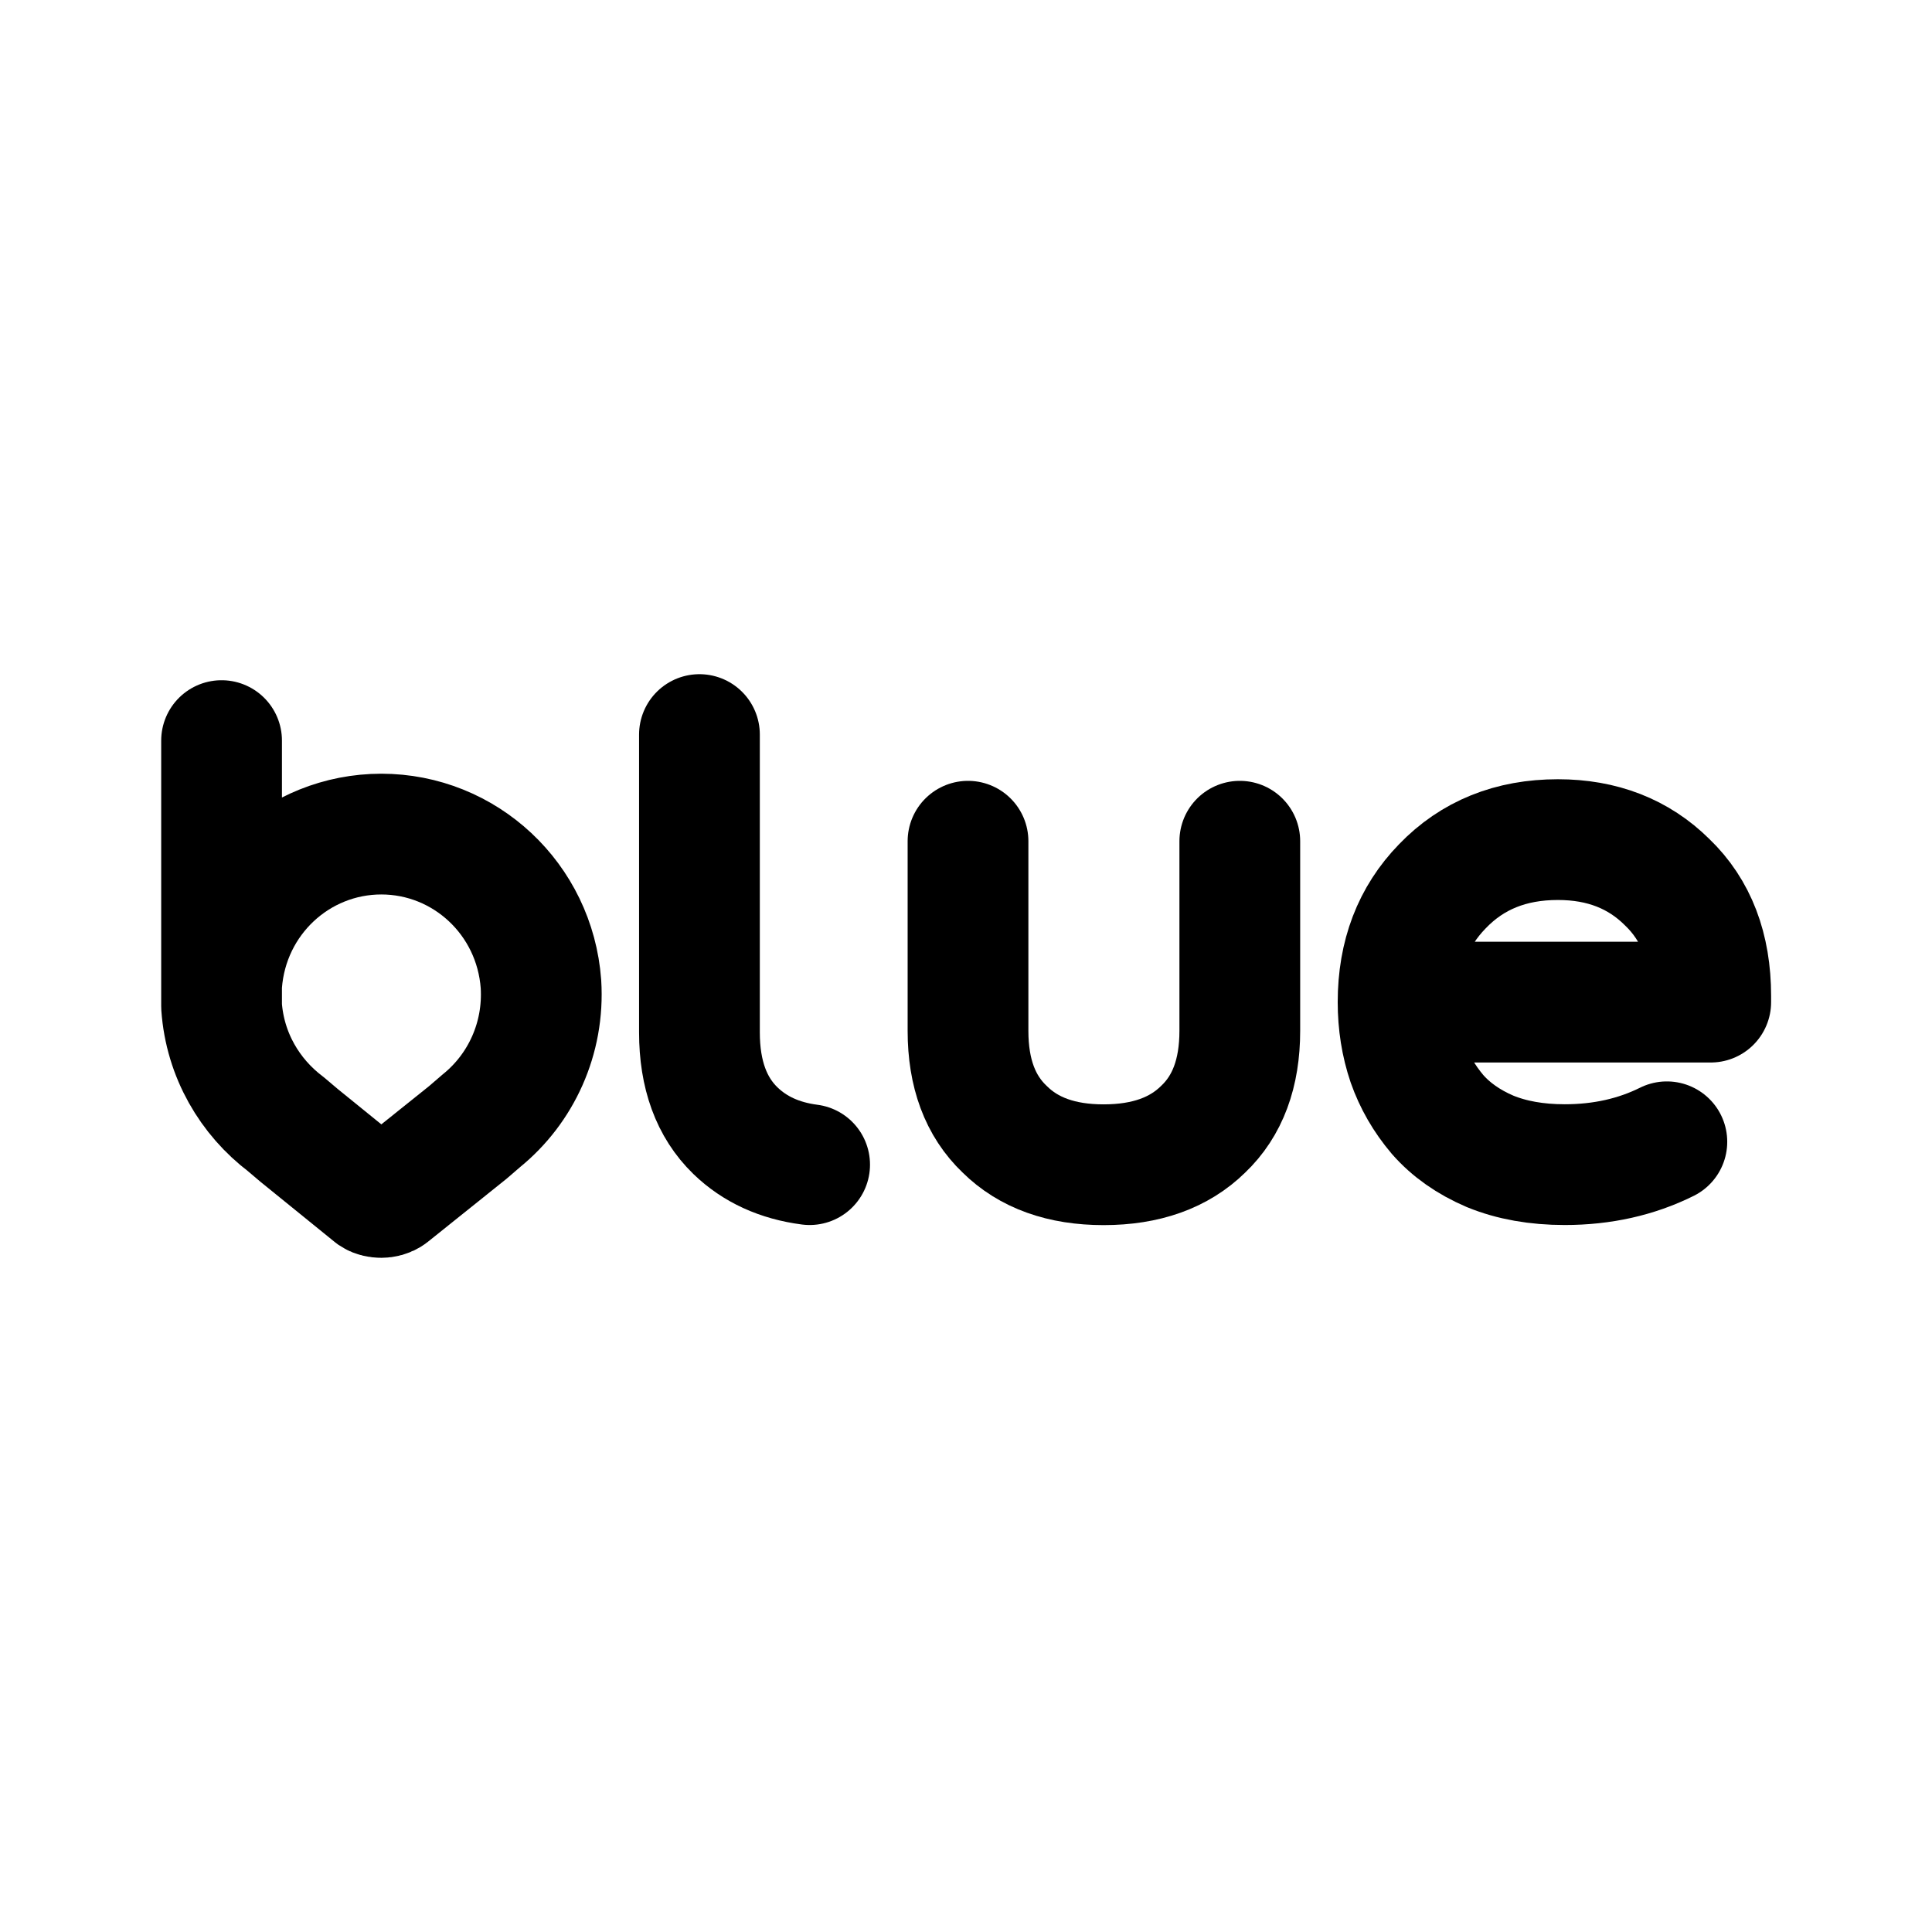 <svg xmlns="http://www.w3.org/2000/svg" width="192" height="192" viewBox="0 0 192 192"><path d="M165.65,113.47c-3.04,1.51-6.42,2.27-10.15,2.27-2.8,0-5.27-.44-7.42-1.32-2.15-.92-3.89-2.15-5.22-3.67-1.33-1.57-2.31-3.28-2.96-5.13-.64-1.89-.96-3.9-.96-6.03,0-4.67,1.47-8.5,4.4-11.51,2.98-3.1,6.8-4.64,11.48-4.64,4.4,0,8.02,1.41,10.86,4.23,2.89,2.77,4.33,6.54,4.33,11.3,0,.2,0,.41,0,.62h0s-31.06,0-31.06,0" fill="none" fill-rule="evenodd" stroke="#000" stroke-linecap="round" stroke-linejoin="round" stroke-width="12"/><path d="M96.2,83.6v18.85c0,4.2,1.21,7.46,3.64,9.77,2.38,2.36,5.66,3.53,9.83,3.53,4.22,0,7.51-1.18,9.9-3.53,2.43-2.31,3.64-5.57,3.64-9.77v-18.85" fill="none" stroke="#000" stroke-linecap="round" stroke-linejoin="round" stroke-width="12"/><path d="M69.51,73v29.59c0,4.2,1.19,7.46,3.57,9.77,1.92,1.86,4.38,2.99,7.38,3.38" fill="none" stroke="#000" stroke-linecap="round" stroke-linejoin="round" stroke-width="12"/><path d="M22.03,97.79c.62-8.46,7.56-14.9,15.88-14.9h-.03c8.32,0,15.26,6.45,15.88,14.9.34,5.41-1.99,10.4-5.91,13.58h0l-1.37,1.18-7.7,6.17c-.27.21-.62.28-.89.28s-.62-.07-.82-.21l-7.35-5.96-1.31-1.11c-3.57-2.7-6.05-6.86-6.39-11.71v-26.41" fill="none" fill-rule="evenodd" stroke="#000" stroke-linecap="round" stroke-linejoin="round" stroke-width="12"/></svg>